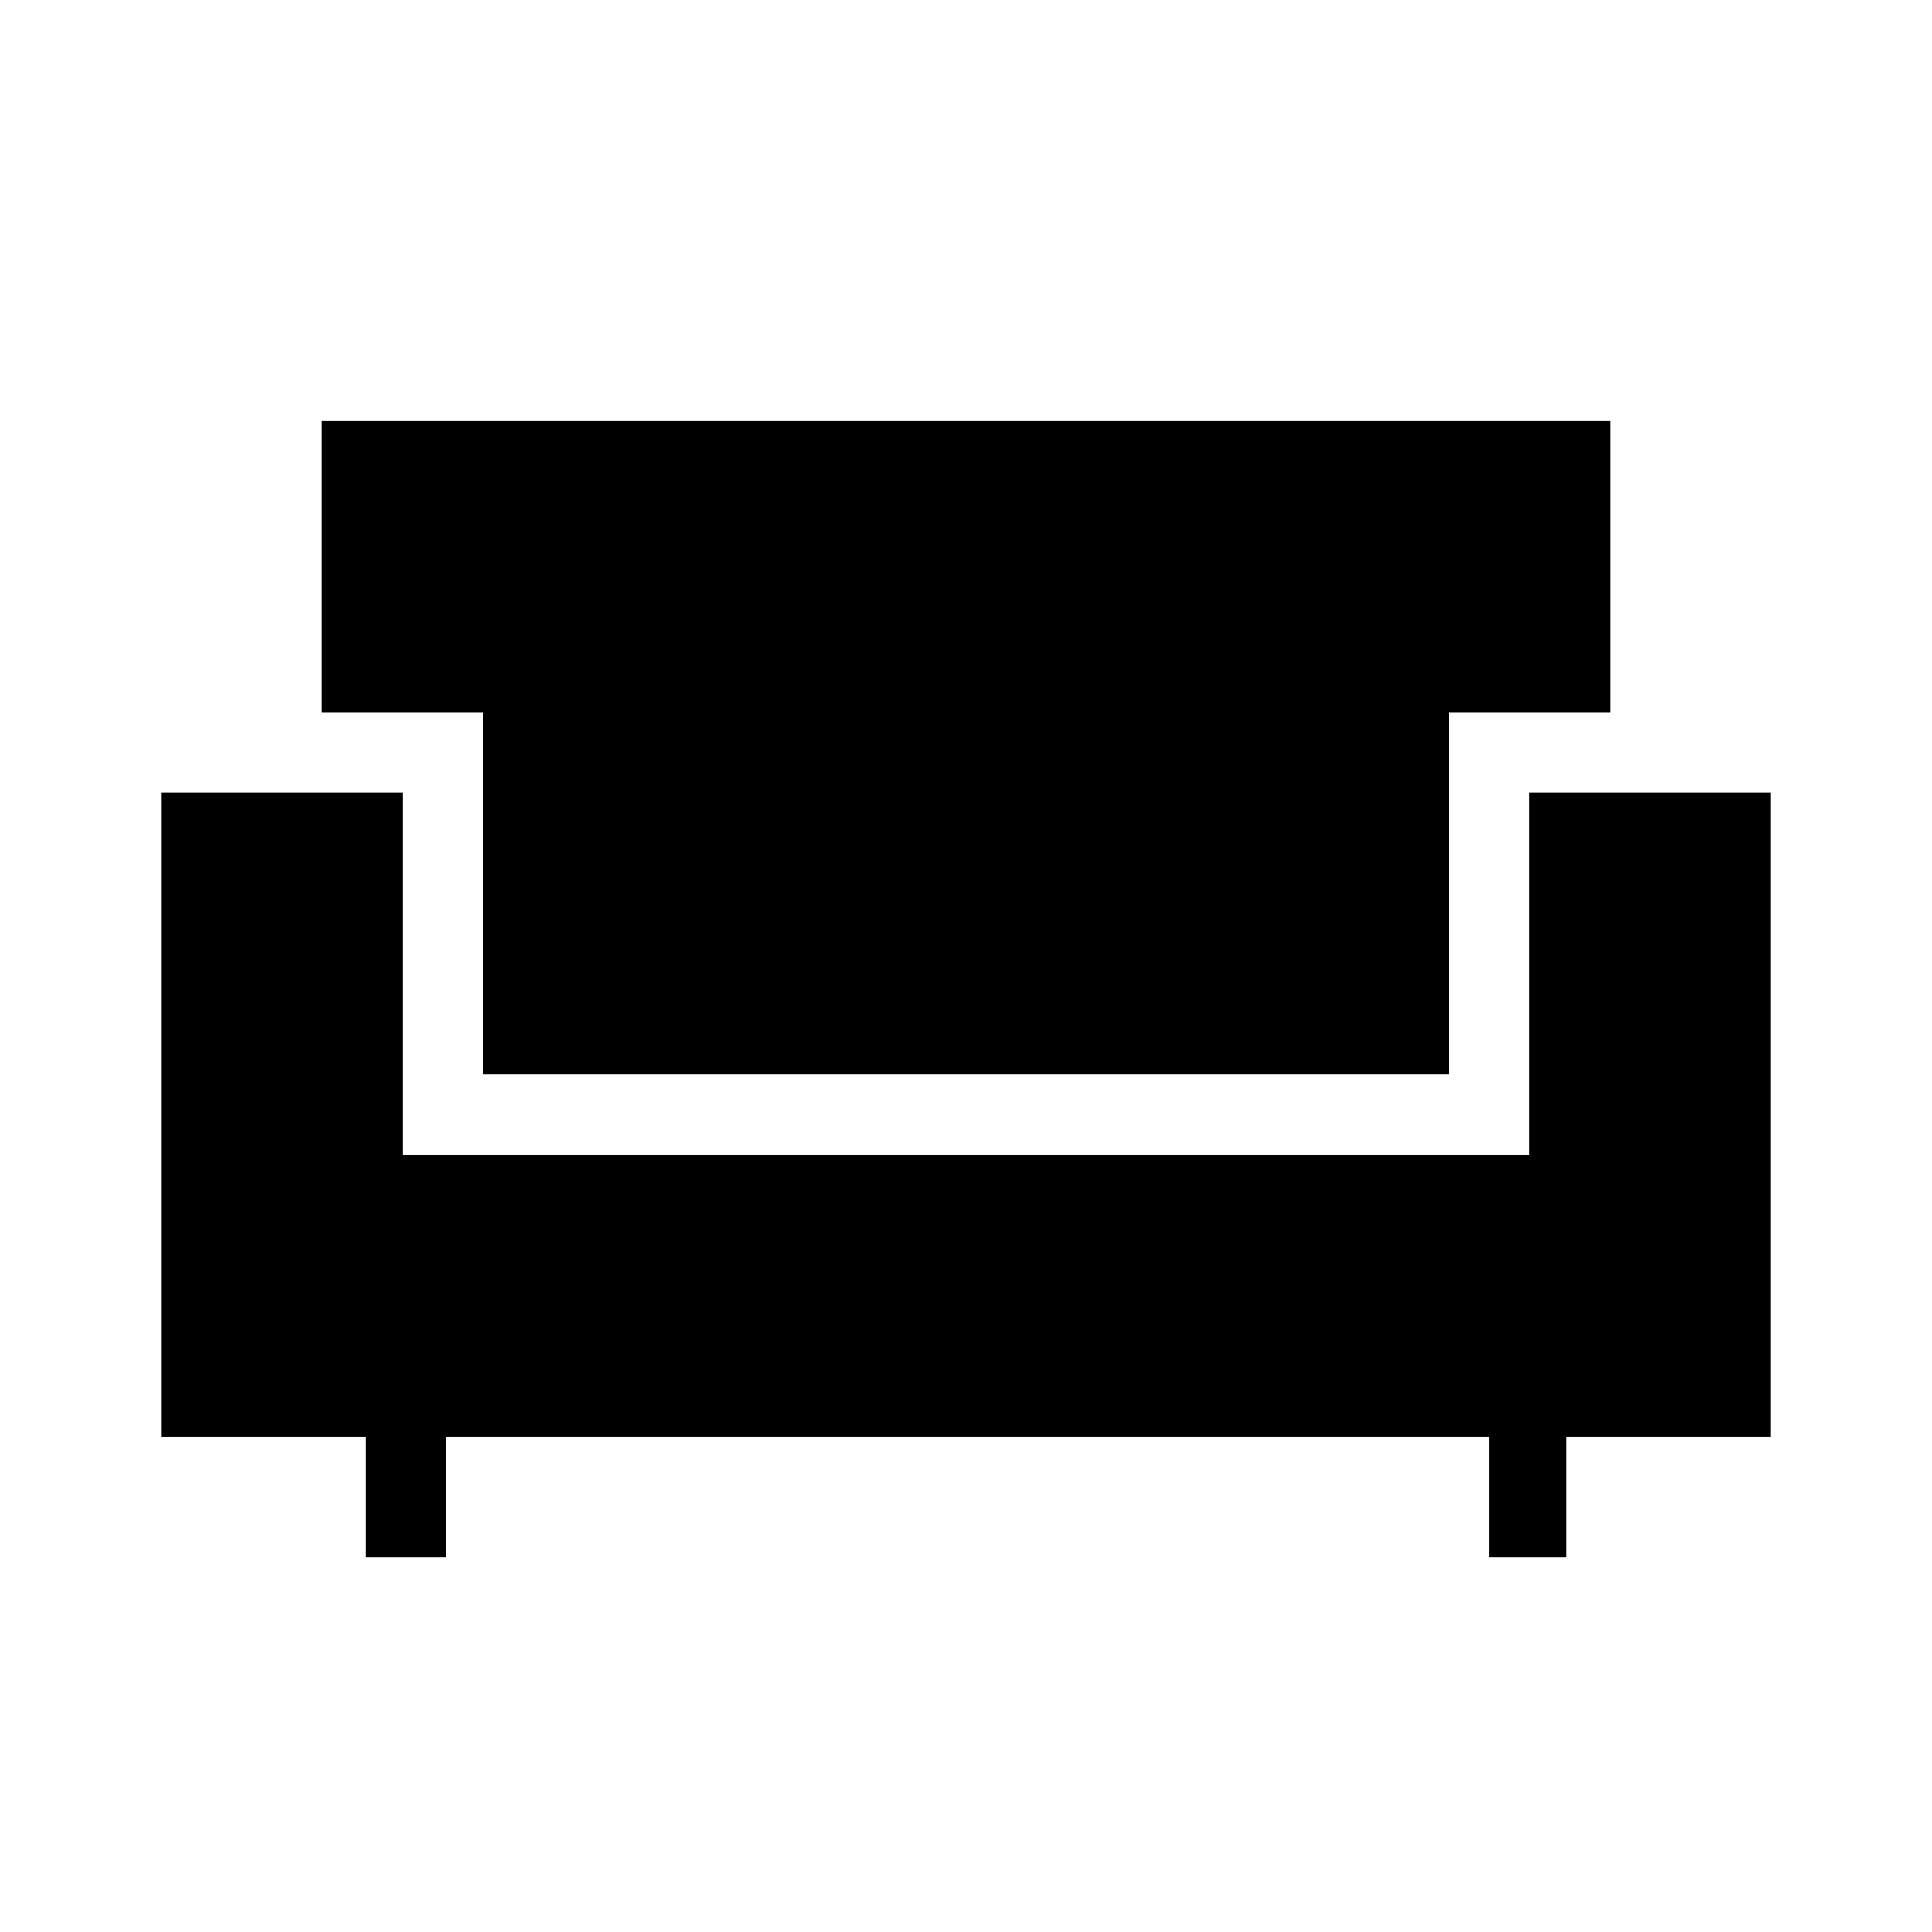 <svg xmlns="http://www.w3.org/2000/svg" width="3em" height="3em" viewBox="0 0 24 24"><path fill="currentColor" d="M4.539 19.346v-1.5H2v-8h3v4.5h14v-4.5h3v8h-2.538v1.5H18.5v-1.5H5.539v1.5zm1.461-6v-4.5H4V5.231h16v3.615h-2v4.5z"/></svg>